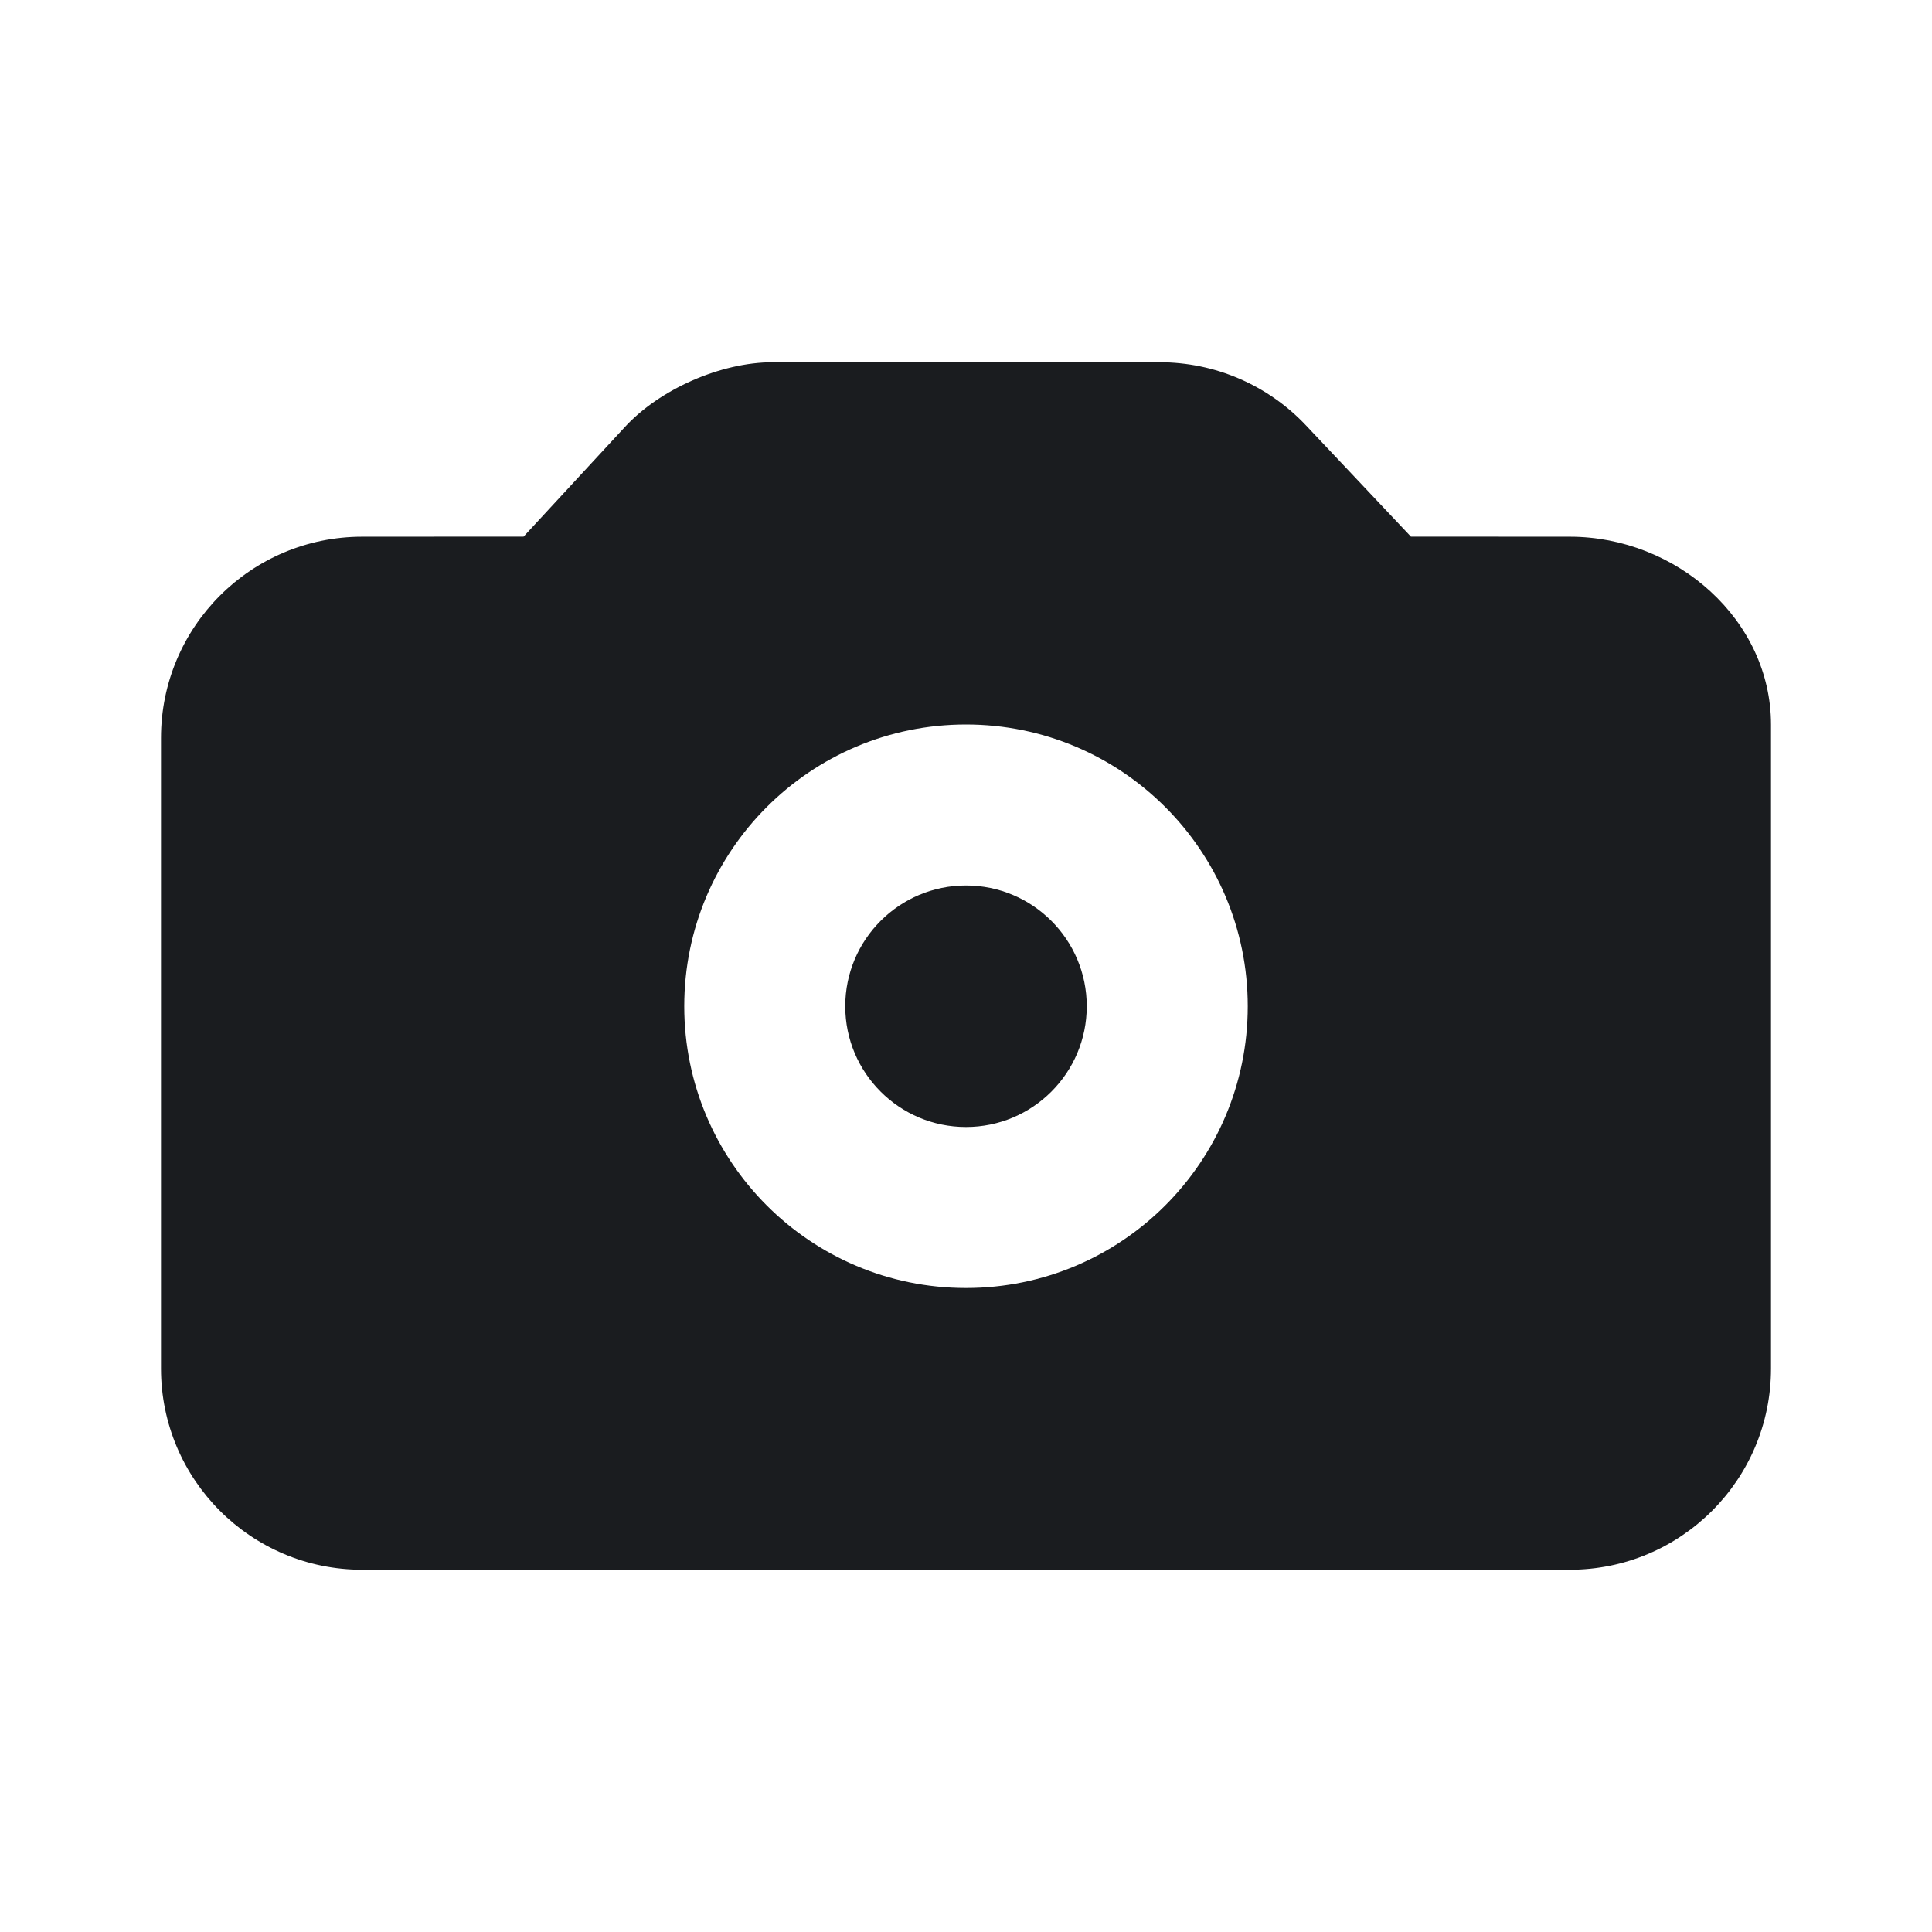 <svg width="24" height="24" viewBox="0 0 24 24" fill="none" xmlns="http://www.w3.org/2000/svg">
<g clip-path="url(#clip0_2204_2738)">
<path fill-rule="evenodd" clip-rule="evenodd" d="M14.405 4.5C15.093 4.5 15.75 4.783 16.222 5.283L17.527 6.666L19.5 6.667C20.826 6.667 22 7.7 22 9.002V17C22 18.381 20.881 19.5 19.5 19.5H4.5C3.119 19.5 2 18.381 2 17V9.167C2 7.786 3.119 6.667 4.5 6.667L6.504 6.666L7.762 5.305C8.192 4.838 8.95 4.5 9.6 4.5H14.405ZM12 9C10.067 9 8.5 10.567 8.5 12.5C8.5 14.433 10.067 16 12 16C13.933 16 15.5 14.433 15.5 12.5C15.5 10.567 13.933 9 12 9ZM12 11C11.172 11 10.5 11.672 10.5 12.5C10.5 13.328 11.172 14 12 14C12.828 14 13.5 13.328 13.5 12.5C13.5 11.672 12.828 11 12 11Z" fill="#1A1C1F"/>
</g>
<defs>
<clipPath id="clip0_2204_2738">
<rect width="24" height="24" fill="white"/>
</clipPath>
</defs>
</svg>
